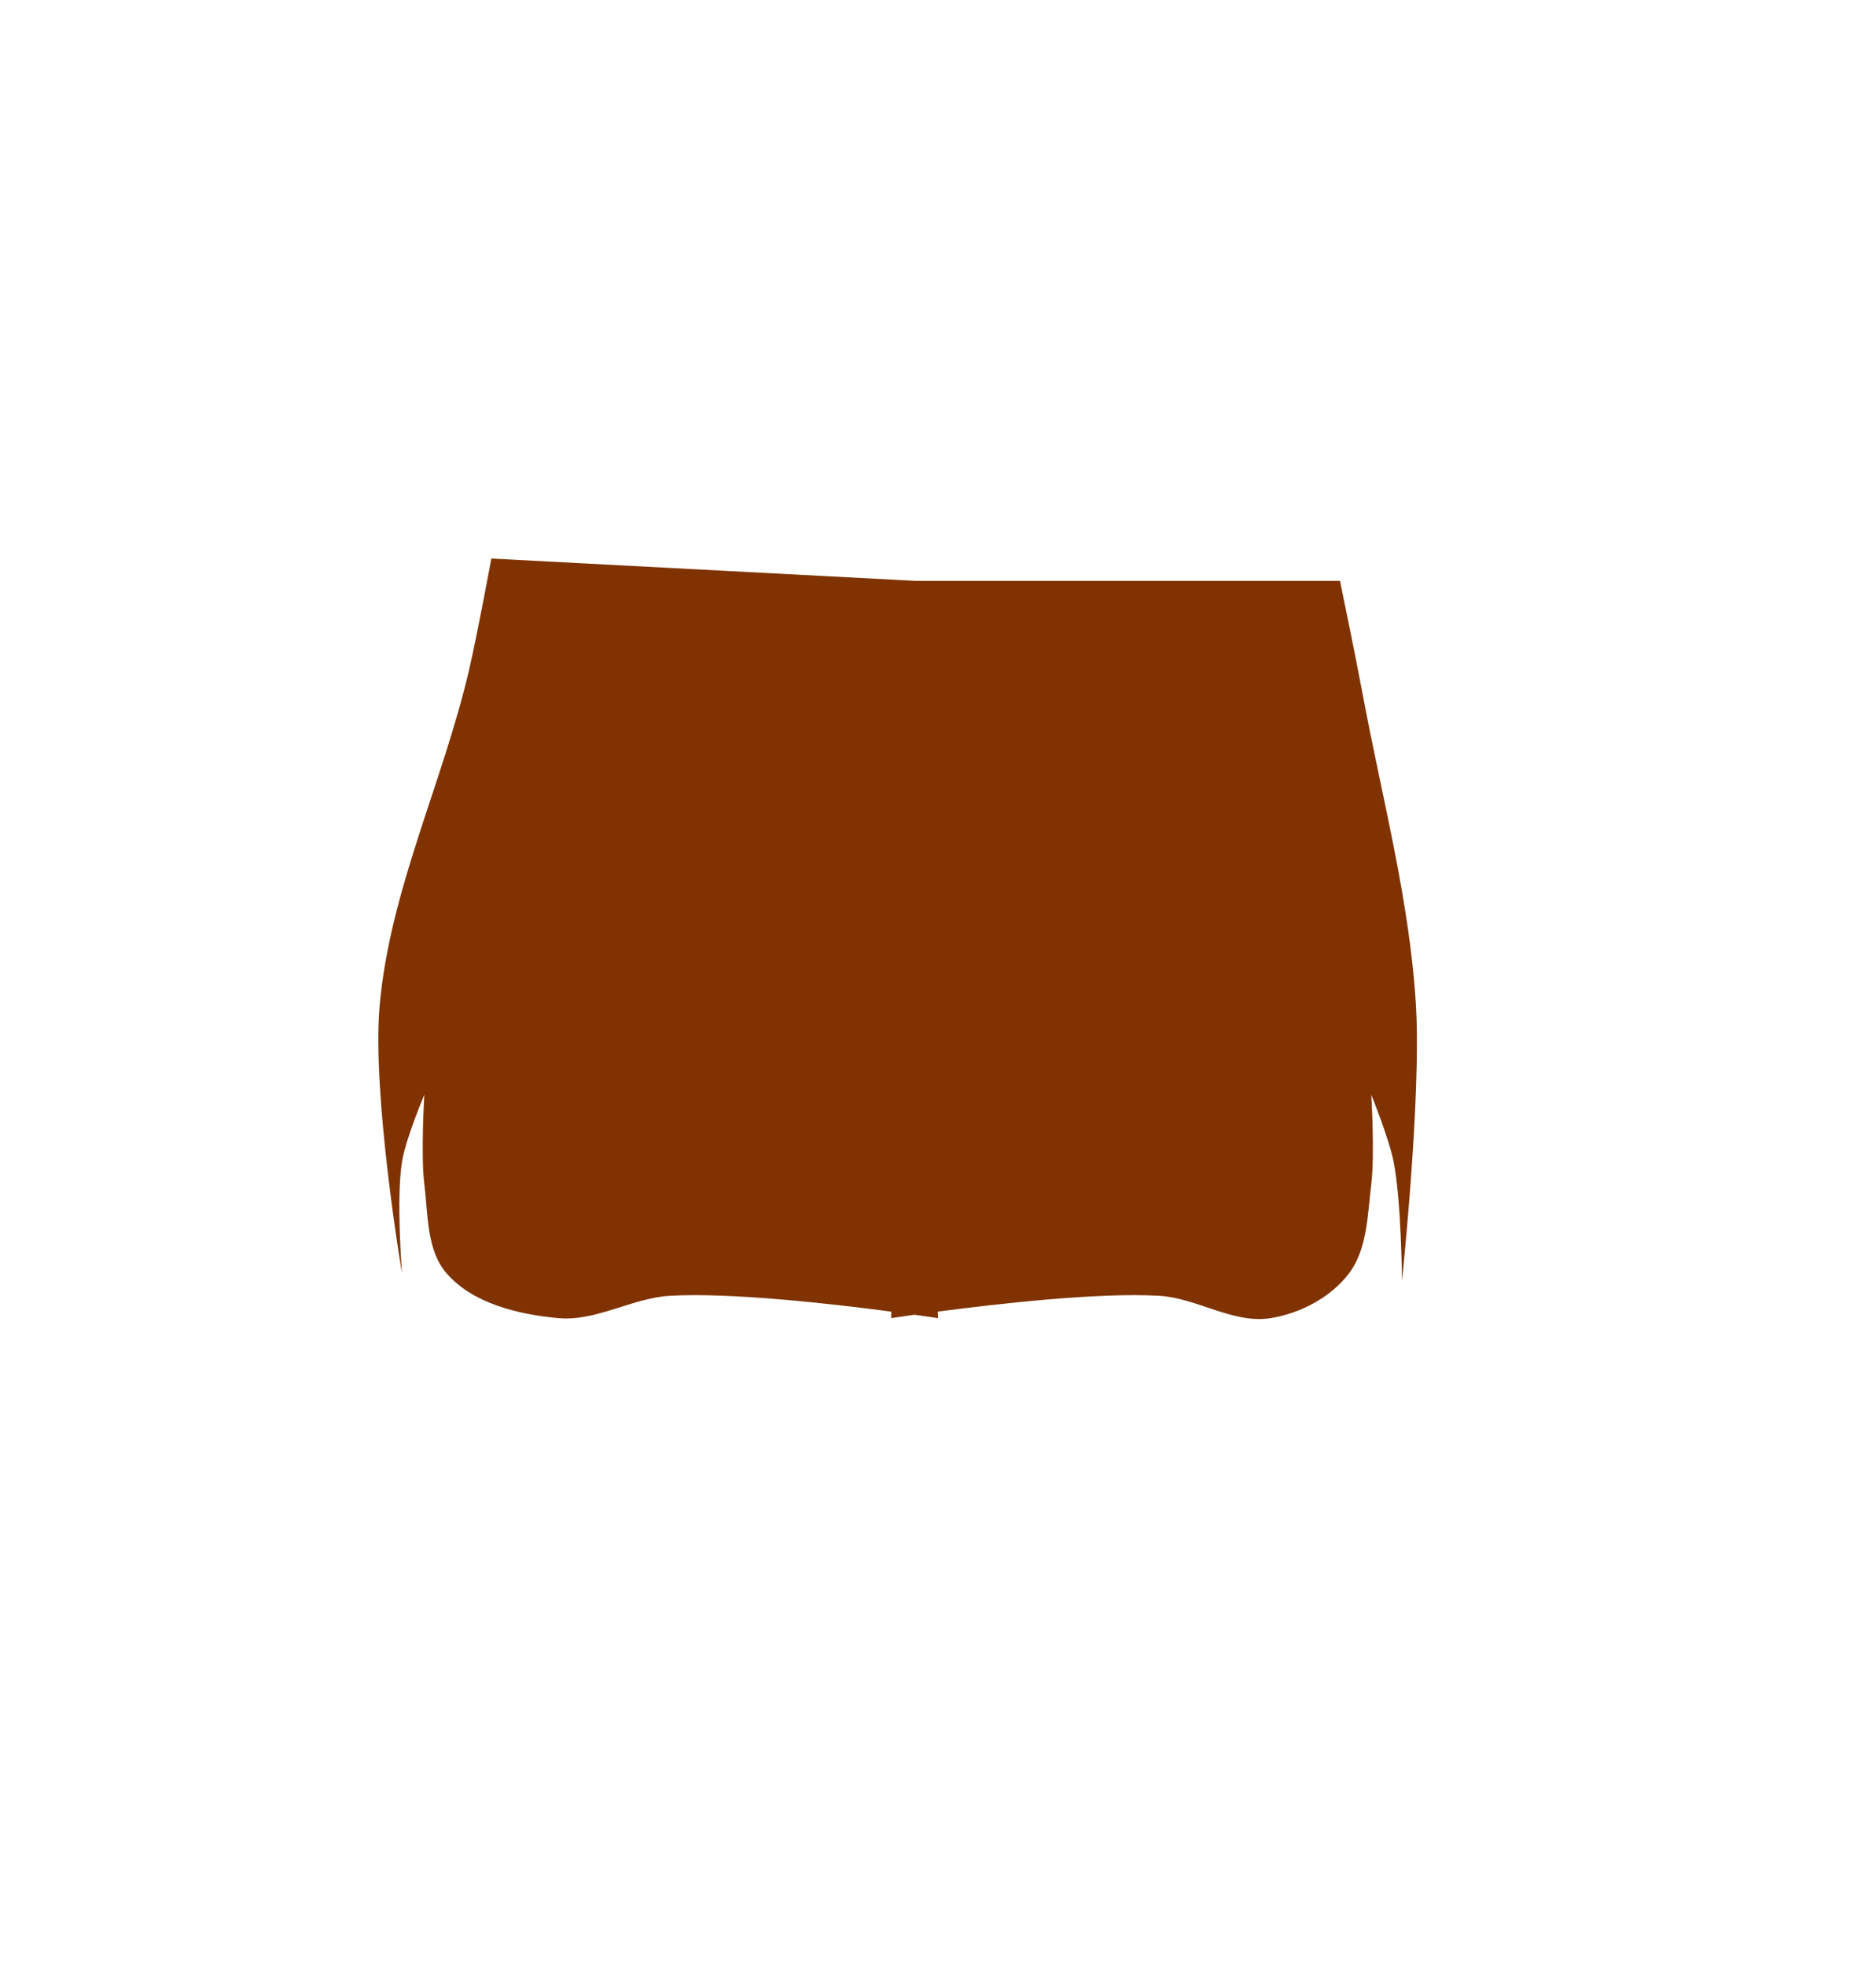 <?xml version="1.0" encoding="UTF-8" standalone="no"?>
<!-- Created with Inkscape (http://www.inkscape.org/) -->

<svg
   width="840"
   height="880"
   viewBox="0 0 222.25 232.833"
   version="1.1"
   id="mySVG"
   inkscape:version="1.1.2 (b8e25be833, 2022-02-05)"
   sodipodi:docname="hair_longB.svg"
   xmlns:inkscape="http://www.inkscape.org/namespaces/inkscape"
   xmlns:sodipodi="http://sodipodi.sourceforge.net/DTD/sodipodi-0.dtd"
   xmlns="http://www.w3.org/2000/svg"
   xmlns:svg="http://www.w3.org/2000/svg">
  <sodipodi:namedview
     id="namedview7"
     pagecolor="#ffffff"
     bordercolor="#666666"
     borderopacity="1.0"
     inkscape:showpageshadow="2"
     inkscape:pageopacity="0.0"
     inkscape:pagecheckerboard="0"
     inkscape:deskcolor="#d1d1d1"
     inkscape:document-units="mm"
     showgrid="false"
     showguides="true"
     inkscape:zoom="1.4770342"
     inkscape:cx="168.91958"
     inkscape:cy="327.68368"
     inkscape:window-width="1920"
     inkscape:window-height="1094"
     inkscape:window-x="-11"
     inkscape:window-y="-11"
     inkscape:window-maximized="1"
     inkscape:current-layer="layer1"
     inkscape:pageshadow="2"
     units="px">
    <inkscape:grid
       type="xygrid"
       id="grid9" />
  </sodipodi:namedview>
  <defs
     id="defs2">
    <inkscape:path-effect
       effect="simplify"
       id="path-effect6043"
       is_visible="true"
       lpeversion="1"
       steps="1"
       threshold="0.002"
       smooth_angles="360"
       helper_size="0"
       simplify_individual_paths="false"
       simplify_just_coalesce="false" />
    <inkscape:path-effect
       effect="simplify"
       id="path-effect14166"
       is_visible="true"
       lpeversion="1"
       steps="1"
       threshold="0.002"
       smooth_angles="360"
       helper_size="0"
       simplify_individual_paths="false"
       simplify_just_coalesce="false" />
    <inkscape:path-effect
       effect="simplify"
       id="path-effect2574"
       is_visible="true"
       lpeversion="1"
       steps="1"
       threshold="0.002"
       smooth_angles="360"
       helper_size="0"
       simplify_individual_paths="false"
       simplify_just_coalesce="false" />
    <inkscape:path-effect
       effect="simplify"
       id="path-effect441"
       is_visible="true"
       lpeversion="1"
       steps="1"
       threshold="0.002"
       smooth_angles="360"
       helper_size="0"
       simplify_individual_paths="false"
       simplify_just_coalesce="false" />
    <inkscape:path-effect
       effect="simplify"
       id="path-effect437"
       is_visible="true"
       lpeversion="1"
       steps="1"
       threshold="0.002"
       smooth_angles="360"
       helper_size="0"
       simplify_individual_paths="false"
       simplify_just_coalesce="false" />
  </defs>
  <g
     inkscape:label="Ebene 1"
     inkscape:groupmode="layer"
     id="layer1">
    <path
       id="hair_long"
       style="fill:#803300;stroke:none;stroke-width:0.529;stroke-linecap:butt;stroke-linejoin:miter;stroke-dasharray:none;stroke-opacity:1"
       d="m 58.208,66.146 c 0,0 -1.625,8.85 -2.646,13.229 -3.108,13.334 -9.37,26.05 -10.583,39.688 -0.941,10.578 2.646,31.75 2.646,31.75 0,0 -0.706,-8.876 0,-13.229 0.447,-2.753 2.646,-7.938 2.646,-7.938 0,0 -0.431,7.082 0,10.583 0.444,3.609 0.255,7.844 2.646,10.583 3.123,3.578 8.5,4.857 13.229,5.292 4.478,0.411 8.739,-2.389 13.229,-2.646 7.229,-0.413 19.229,0.955 26.217,1.875 l -0.023,0.77 c 0,0 1.125,-0.169 2.778,-0.401 1.653,0.232 2.778,0.401 2.778,0.401 l -0.023,-0.77 c 6.988,-0.92 18.988,-2.289 26.217,-1.875 4.49,0.257 8.79,3.366 13.229,2.646 3.509,-0.569 7.114,-2.458 9.26,-5.292 2.196,-2.899 2.202,-6.974 2.646,-10.583 0.431,-3.501 0,-10.583 0,-10.583 0,0 2.102,5.202 2.646,7.938 0.916,4.609 0.992,14.062 0.992,14.062 0,0 2.301,-21.727 1.654,-32.583 -0.745,-12.505 -4.063,-24.725 -6.35,-37.042 C 160.575,77.599 158.75,68.792 158.75,68.792 h -50.271 z" />
  </g>
</svg>
